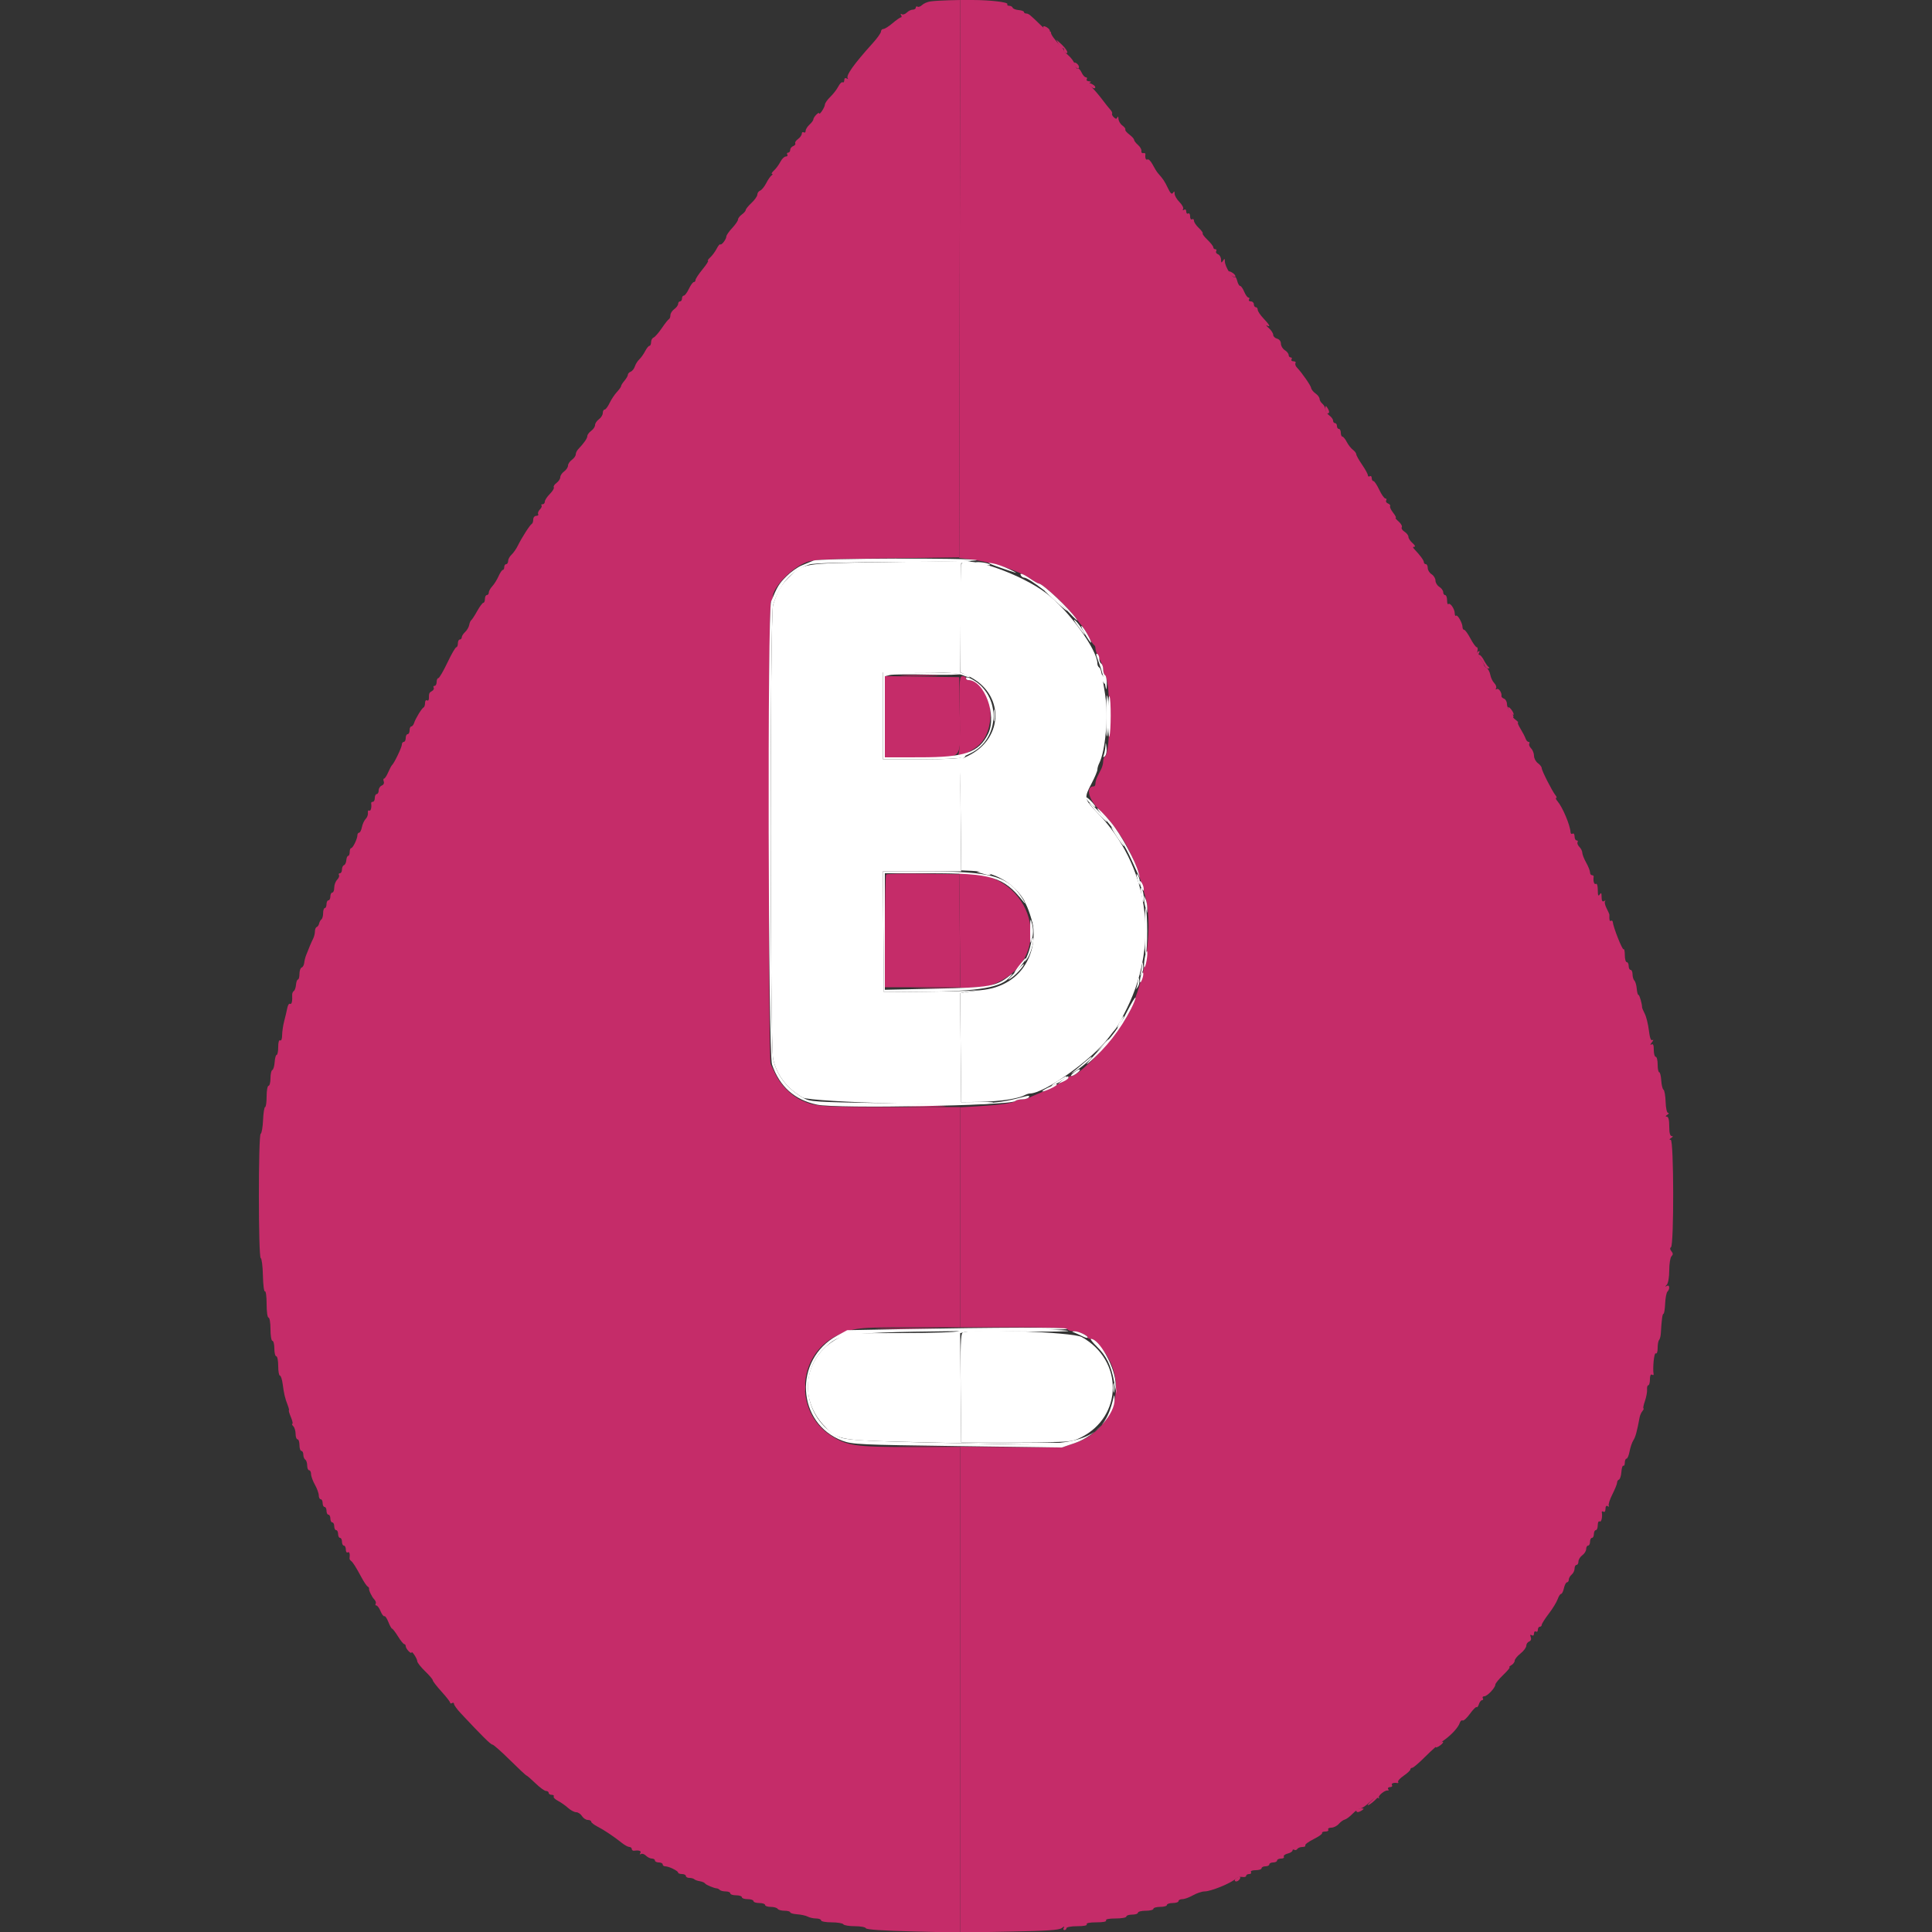 <svg id="svg" version="1.1" xmlns="http://www.w3.org/2000/svg" xmlns:xlink="http://www.w3.org/1999/xlink" width="400" height="400" viewBox="0, 0, 400,400"><rect x="0" y="0" width="400" height="400" fill="#333333" stroke="none"/><g id="svgg"><path id="path0" d="M198.703 57.768 L 198.600 115.535 200.200 115.718 C 205.331 116.302,210.901 118.094,213.662 120.048 C 214.246 120.462,214.851 120.800,215.006 120.800 C 215.823 120.800,220.914 125.532,222.753 128.000 C 223.326 128.770,223.900 129.490,224.028 129.600 C 224.155 129.710,224.696 130.610,225.230 131.600 C 225.763 132.590,226.335 133.460,226.500 133.533 C 226.665 133.607,226.800 133.924,226.800 134.239 C 226.800 134.553,227.008 135.213,227.262 135.705 C 228.249 137.614,228.400 138.013,228.400 138.715 C 228.400 139.114,228.563 139.611,228.761 139.820 C 230.009 141.133,229.998 155.860,228.748 156.632 C 228.557 156.750,228.400 157.199,228.400 157.629 C 228.400 158.059,228.220 158.768,228.000 159.205 C 227.780 159.642,227.420 160.358,227.200 160.795 C 226.980 161.232,226.800 161.862,226.800 162.195 C 226.800 162.528,226.664 162.800,226.498 162.800 C 224.819 162.800,225.241 165.259,227.274 167.327 C 229.767 169.862,230.233 170.421,231.847 172.809 C 234.125 176.181,235.502 179.556,237.165 185.846 C 238.928 192.516,236.885 204.604,232.896 211.108 C 229.923 215.954,223.373 222.800,221.708 222.800 C 221.429 222.800,221.200 222.937,221.200 223.104 C 221.200 223.393,216.929 225.659,214.800 226.499 C 214.250 226.716,213.487 227.052,213.105 227.247 C 212.723 227.441,211.994 227.600,211.485 227.600 C 210.976 227.600,210.389 227.763,210.180 227.961 C 209.718 228.401,206.968 228.782,202.300 229.053 L 198.800 229.257 198.800 252.028 L 198.800 274.800 209.776 274.800 C 216.663 274.800,220.845 274.949,221.000 275.200 C 221.136 275.420,221.651 275.600,222.144 275.600 C 223.179 275.600,225.192 276.457,225.197 276.900 C 225.199 277.065,225.435 277.200,225.722 277.200 C 226.008 277.200,226.797 277.785,227.473 278.500 C 233.870 285.261,231.338 295.749,222.584 298.747 L 219.819 299.695 198.810 299.517 C 187.254 299.419,182.525 299.401,188.300 299.476 L 198.800 299.613 198.800 349.861 L 198.800 400.109 208.981 399.920 C 216.937 399.771,219.313 399.607,219.857 399.165 C 220.306 398.801,220.447 398.778,220.253 399.100 C 220.088 399.375,220.143 399.600,220.376 399.600 C 220.609 399.600,220.800 399.420,220.800 399.200 C 220.800 398.980,221.801 398.800,223.024 398.800 C 224.404 398.800,225.153 398.648,225.000 398.400 C 224.846 398.151,225.604 398.000,227.000 398.000 C 228.396 398.000,229.154 397.849,229.000 397.600 C 228.847 397.352,229.596 397.200,230.976 397.200 C 232.199 397.200,233.200 397.020,233.200 396.800 C 233.200 396.580,233.740 396.400,234.400 396.400 C 235.060 396.400,235.600 396.220,235.600 396.000 C 235.600 395.780,236.320 395.600,237.200 395.600 C 238.080 395.600,238.800 395.420,238.800 395.200 C 238.800 394.980,239.430 394.800,240.200 394.800 C 240.970 394.800,241.600 394.620,241.600 394.400 C 241.600 394.180,242.140 394.000,242.800 394.000 C 243.460 394.000,244.000 393.820,244.000 393.600 C 244.000 393.380,244.355 393.200,244.788 393.200 C 245.221 393.200,246.217 392.840,247.000 392.400 C 247.783 391.960,248.847 391.600,249.363 391.600 C 250.713 391.600,254.871 389.899,255.905 388.924 C 256.182 388.662,256.767 388.517,257.205 388.601 C 257.642 388.685,258.000 388.584,258.000 388.377 C 258.000 388.170,258.281 388.000,258.624 388.000 C 258.967 388.000,259.136 387.820,259.000 387.600 C 258.856 387.367,259.263 387.200,259.976 387.200 C 260.649 387.200,261.200 387.020,261.200 386.800 C 261.200 386.580,261.560 386.400,262.000 386.400 C 262.440 386.400,262.800 386.220,262.800 386.000 C 262.800 385.780,263.160 385.600,263.600 385.600 C 264.040 385.600,264.400 385.420,264.400 385.200 C 264.400 384.980,264.771 384.800,265.224 384.800 C 265.677 384.800,265.939 384.625,265.807 384.412 C 265.675 384.198,266.025 383.909,266.584 383.768 C 267.143 383.628,267.600 383.342,267.600 383.133 C 267.600 382.924,267.768 382.856,267.972 382.983 C 268.177 383.109,268.458 383.030,268.596 382.807 C 268.734 382.583,269.207 382.400,269.647 382.400 C 270.087 382.400,270.355 382.251,270.243 382.069 C 270.130 381.887,270.913 381.302,271.981 380.769 C 273.050 380.237,273.840 379.665,273.738 379.500 C 273.636 379.335,273.934 379.200,274.400 379.200 C 274.866 379.200,275.136 379.020,275.000 378.800 C 274.864 378.580,275.147 378.400,275.629 378.400 C 276.112 378.400,276.809 378.051,277.178 377.625 C 277.548 377.199,278.108 376.794,278.422 376.725 C 278.735 376.656,279.471 376.105,280.057 375.500 C 280.642 374.895,281.375 374.400,281.685 374.400 C 281.995 374.400,282.816 373.845,283.509 373.167 C 284.287 372.407,284.967 372.048,285.285 372.231 C 285.568 372.395,285.666 372.381,285.503 372.200 C 285.181 371.845,286.787 370.537,287.330 370.713 C 287.511 370.772,287.545 370.635,287.406 370.410 C 287.267 370.184,287.444 370.000,287.800 370.000 C 288.156 370.000,288.336 369.820,288.200 369.600 C 287.973 369.233,288.520 369.022,289.330 369.163 C 289.511 369.194,289.570 369.075,289.460 368.897 C 289.350 368.719,289.877 368.152,290.630 367.635 C 291.384 367.119,292.000 366.540,292.000 366.348 C 292.000 366.157,292.178 366.000,292.395 366.000 C 292.613 366.000,293.828 364.960,295.095 363.688 C 296.363 362.416,298.030 360.940,298.800 360.407 C 300.453 359.263,301.915 357.681,302.231 356.694 C 302.356 356.306,302.619 356.088,302.815 356.209 C 303.012 356.331,303.695 355.710,304.333 354.829 C 304.971 353.948,305.591 353.324,305.710 353.444 C 305.829 353.563,306.046 353.287,306.190 352.830 C 306.335 352.374,306.632 352.000,306.851 352.000 C 307.069 352.000,307.136 351.820,307.000 351.600 C 306.864 351.380,307.001 351.200,307.304 351.200 C 307.925 351.200,309.600 349.424,309.600 348.766 C 309.600 348.530,310.335 347.631,311.233 346.769 C 312.131 345.906,312.716 345.195,312.533 345.188 C 312.350 345.181,312.515 344.992,312.900 344.768 C 313.285 344.544,313.600 344.119,313.600 343.825 C 313.600 343.531,314.138 342.865,314.796 342.345 C 315.454 341.825,315.994 341.104,315.996 340.743 C 315.998 340.381,316.267 339.983,316.593 339.858 C 316.961 339.717,317.087 339.371,316.925 338.950 C 316.748 338.489,316.815 338.362,317.132 338.558 C 317.416 338.733,317.600 338.592,317.600 338.200 C 317.600 337.844,317.780 337.664,318.000 337.800 C 318.220 337.936,318.400 337.767,318.400 337.424 C 318.400 337.081,318.580 336.800,318.800 336.800 C 319.020 336.800,319.200 336.622,319.200 336.403 C 319.200 336.185,319.855 335.150,320.655 334.103 C 321.455 333.057,322.282 331.705,322.494 331.100 C 322.705 330.495,323.026 330.000,323.207 330.000 C 323.388 330.000,323.655 329.460,323.800 328.800 C 323.945 328.140,324.229 327.600,324.432 327.600 C 324.634 327.600,324.800 327.352,324.800 327.049 C 324.800 326.746,325.070 326.274,325.400 326.000 C 325.730 325.726,326.000 325.164,326.000 324.751 C 326.000 324.338,326.180 324.000,326.400 324.000 C 326.620 324.000,326.800 323.680,326.800 323.288 C 326.800 322.897,327.160 322.317,327.600 322.000 C 328.040 321.683,328.400 321.103,328.400 320.712 C 328.400 320.320,328.580 320.000,328.800 320.000 C 329.020 320.000,329.200 319.640,329.200 319.200 C 329.200 318.760,329.380 318.400,329.600 318.400 C 329.820 318.400,330.000 318.040,330.000 317.600 C 330.000 317.160,330.180 316.800,330.400 316.800 C 330.620 316.800,330.800 316.339,330.800 315.776 C 330.800 315.196,330.973 314.860,331.200 315.000 C 331.547 315.214,331.809 314.057,331.637 313.070 C 331.606 312.889,331.765 312.855,331.990 312.994 C 332.221 313.136,332.400 312.877,332.400 312.400 C 332.400 311.861,332.568 311.657,332.862 311.838 C 333.119 311.997,333.216 311.950,333.081 311.731 C 332.948 311.515,333.280 310.467,333.819 309.402 C 334.359 308.336,334.800 307.240,334.800 306.966 C 334.800 306.691,334.977 306.407,335.193 306.333 C 335.409 306.260,335.634 305.543,335.693 304.739 C 335.752 303.935,335.935 303.361,336.100 303.463 C 336.265 303.564,336.400 303.277,336.400 302.824 C 336.400 302.371,336.560 302.000,336.755 302.000 C 336.951 302.000,337.234 301.325,337.385 300.500 C 337.536 299.675,337.889 298.640,338.169 298.200 C 338.616 297.499,338.914 296.410,339.472 293.431 C 339.551 293.009,339.814 292.424,340.057 292.131 C 340.299 291.839,340.394 291.600,340.267 291.600 C 340.140 291.600,340.270 290.925,340.557 290.100 C 340.844 289.275,341.047 288.195,341.007 287.700 C 340.966 287.205,341.084 286.800,341.267 286.800 C 341.450 286.800,341.600 286.249,341.600 285.576 C 341.600 284.843,341.764 284.454,342.010 284.606 C 342.235 284.745,342.394 284.711,342.363 284.530 C 342.138 283.236,342.465 279.993,342.800 280.200 C 343.037 280.346,343.200 279.893,343.200 279.090 C 343.200 278.344,343.333 277.600,343.496 277.438 C 343.658 277.275,343.820 276.660,343.855 276.071 C 344.031 273.133,344.186 272.000,344.410 272.000 C 344.546 272.000,344.699 271.055,344.751 269.900 C 344.803 268.745,345.015 267.629,345.223 267.420 C 345.786 266.853,345.687 265.903,345.100 266.235 C 344.700 266.461,344.700 266.410,345.100 265.979 C 345.386 265.670,345.600 264.398,345.600 263.000 C 345.600 261.658,345.808 260.352,346.063 260.097 C 346.414 259.746,346.409 259.493,346.044 259.053 C 345.738 258.684,345.706 258.382,345.957 258.227 C 346.599 257.830,346.554 236.002,345.911 235.994 C 345.556 235.990,345.583 235.870,346.000 235.600 C 346.400 235.342,346.433 235.210,346.100 235.206 C 345.767 235.202,345.600 234.530,345.600 233.200 C 345.600 231.870,345.433 231.198,345.100 231.194 C 344.767 231.190,344.800 231.058,345.200 230.800 C 345.530 230.587,345.603 230.409,345.362 230.406 C 345.105 230.403,344.893 229.455,344.849 228.116 C 344.808 226.859,344.610 225.730,344.409 225.605 C 344.207 225.481,343.998 224.619,343.943 223.690 C 343.888 222.760,343.699 222.000,343.522 222.000 C 343.345 222.000,343.200 221.280,343.200 220.400 C 343.200 219.520,343.020 218.800,342.800 218.800 C 342.580 218.800,342.400 218.159,342.400 217.376 C 342.400 216.344,342.263 216.035,341.900 216.253 C 341.609 216.428,341.650 216.239,342.000 215.800 C 342.330 215.386,342.388 215.173,342.129 215.329 C 341.801 215.526,341.574 214.914,341.379 213.305 C 341.224 212.037,340.847 210.507,340.541 209.904 C 340.235 209.301,339.983 208.717,339.982 208.606 C 339.976 207.831,339.452 206.000,339.235 206.000 C 339.089 206.000,338.926 205.418,338.872 204.707 C 338.817 203.995,338.599 203.239,338.387 203.027 C 338.174 202.814,338.000 202.226,338.000 201.720 C 338.000 201.214,337.820 200.800,337.600 200.800 C 337.380 200.800,337.200 200.440,337.200 200.000 C 337.200 199.560,337.020 199.200,336.800 199.200 C 336.580 199.200,336.400 198.540,336.400 197.733 C 336.400 196.927,336.284 196.383,336.142 196.525 C 335.905 196.762,334.027 192.033,333.915 190.918 C 333.889 190.652,333.717 190.528,333.533 190.641 C 333.251 190.816,333.165 190.488,333.208 189.396 C 333.213 189.284,332.950 188.676,332.624 188.047 C 332.298 187.417,332.160 186.760,332.316 186.587 C 332.472 186.413,332.375 186.401,332.100 186.559 C 331.751 186.760,331.598 186.508,331.594 185.724 C 331.589 184.851,331.501 184.734,331.200 185.200 C 330.912 185.645,330.811 185.407,330.806 184.276 C 330.802 183.364,330.640 182.852,330.400 183.000 C 330.052 183.215,329.810 182.404,329.953 181.500 C 329.979 181.335,329.820 181.200,329.600 181.200 C 329.380 181.200,329.200 180.935,329.200 180.612 C 329.200 180.289,328.840 179.383,328.400 178.600 C 327.960 177.817,327.600 176.898,327.600 176.559 C 327.600 176.220,327.328 175.671,326.996 175.339 C 326.664 175.007,326.495 174.570,326.620 174.368 C 326.745 174.165,326.657 174.000,326.424 174.000 C 326.191 174.000,326.000 173.629,326.000 173.176 C 326.000 172.723,325.820 172.464,325.600 172.600 C 325.380 172.736,325.186 172.612,325.169 172.324 C 325.082 170.831,323.536 167.150,322.472 165.900 C 322.144 165.515,322.016 165.200,322.187 165.200 C 322.358 165.200,322.308 164.971,322.075 164.691 C 321.396 163.872,319.200 159.563,319.200 159.048 C 319.200 158.789,318.840 158.317,318.400 158.000 C 317.960 157.683,317.600 157.000,317.600 156.483 C 317.600 155.966,317.328 155.271,316.996 154.939 C 316.664 154.607,316.495 154.170,316.620 153.968 C 316.745 153.765,316.678 153.600,316.470 153.600 C 316.263 153.600,315.985 153.285,315.852 152.900 C 315.720 152.515,315.252 151.615,314.814 150.900 C 314.375 150.185,314.137 149.600,314.285 149.600 C 314.432 149.600,314.204 149.336,313.776 149.013 C 313.349 148.690,313.142 148.420,313.316 148.413 C 313.489 148.406,313.264 148.006,312.816 147.525 C 312.367 147.043,312.000 146.252,312.000 145.767 C 312.000 145.282,311.728 144.781,311.396 144.654 C 311.064 144.527,310.823 144.282,310.860 144.111 C 310.999 143.466,310.299 142.415,309.896 142.664 C 309.662 142.809,309.594 142.733,309.742 142.494 C 309.888 142.258,309.724 141.781,309.378 141.435 C 309.031 141.088,308.658 140.310,308.548 139.704 C 308.438 139.099,308.090 138.458,307.774 138.282 C 307.458 138.105,307.200 137.782,307.200 137.563 C 307.200 137.345,306.860 136.802,306.445 136.356 C 306.013 135.893,305.776 135.214,305.891 134.772 C 306.002 134.348,305.937 134.000,305.746 134.000 C 305.555 134.000,304.969 133.190,304.444 132.200 C 303.919 131.210,303.334 130.400,303.144 130.400 C 302.955 130.400,302.800 130.151,302.800 129.846 C 302.800 129.016,301.760 127.173,301.461 127.473 C 301.317 127.616,301.194 127.388,301.187 126.967 C 301.172 126.050,300.229 124.704,299.860 125.073 C 299.717 125.216,299.600 124.853,299.600 124.267 C 299.600 123.680,299.420 123.200,299.200 123.200 C 298.980 123.200,298.800 122.932,298.800 122.603 C 298.800 122.275,298.440 121.782,298.000 121.507 C 297.560 121.232,297.200 120.644,297.200 120.200 C 297.200 119.756,296.840 119.168,296.400 118.893 C 295.960 118.618,295.600 118.035,295.600 117.597 C 295.600 117.158,295.420 116.800,295.200 116.800 C 294.980 116.800,294.800 116.622,294.800 116.405 C 294.800 116.029,294.033 114.976,292.871 113.755 C 292.475 113.338,292.465 113.200,292.833 113.200 C 293.102 113.200,292.935 112.864,292.461 112.453 C 291.988 112.042,291.600 111.456,291.600 111.149 C 291.600 110.843,291.233 110.363,290.784 110.083 C 290.336 109.803,290.082 109.390,290.221 109.166 C 290.360 108.941,290.069 108.407,289.576 107.979 C 289.082 107.550,288.808 107.200,288.968 107.200 C 289.127 107.200,288.887 106.729,288.434 106.153 C 287.982 105.577,287.697 104.966,287.803 104.795 C 287.909 104.624,287.715 104.376,287.372 104.245 C 287.030 104.113,286.861 103.824,286.998 103.603 C 287.135 103.381,287.058 103.200,286.826 103.200 C 286.594 103.200,286.023 102.390,285.558 101.400 C 285.093 100.410,284.552 99.600,284.356 99.600 C 284.160 99.600,284.000 99.319,284.000 98.976 C 284.000 98.633,283.820 98.464,283.600 98.600 C 283.380 98.736,283.200 98.644,283.200 98.396 C 283.200 98.147,282.660 97.159,282.000 96.200 C 281.340 95.241,280.800 94.273,280.800 94.051 C 280.800 93.828,280.485 93.410,280.100 93.123 C 279.715 92.835,279.145 92.105,278.832 91.500 C 278.520 90.895,278.115 90.400,277.932 90.400 C 277.750 90.400,277.600 90.040,277.600 89.600 C 277.600 89.160,277.420 88.800,277.200 88.800 C 276.980 88.800,276.800 88.530,276.800 88.200 C 276.800 87.870,276.620 87.600,276.400 87.600 C 276.180 87.600,276.000 87.370,276.000 87.088 C 276.000 86.807,275.640 86.317,275.200 86.000 C 274.760 85.683,274.400 85.125,274.400 84.761 C 274.400 84.396,274.130 83.874,273.800 83.600 C 273.470 83.326,273.200 82.864,273.200 82.574 C 273.200 82.283,272.827 81.784,272.371 81.465 C 271.915 81.145,271.505 80.636,271.461 80.333 C 271.384 79.810,269.576 77.209,268.496 76.068 C 268.219 75.775,268.095 75.370,268.220 75.168 C 268.345 74.965,268.156 74.800,267.800 74.800 C 267.444 74.800,267.264 74.620,267.400 74.400 C 267.536 74.180,267.457 74.000,267.224 74.000 C 266.991 74.000,266.800 73.773,266.800 73.496 C 266.800 73.219,266.440 72.768,266.000 72.493 C 265.560 72.218,265.200 71.618,265.200 71.159 C 265.200 70.662,264.877 70.241,264.400 70.116 C 263.960 70.001,263.600 69.642,263.600 69.317 C 263.600 68.993,263.195 68.371,262.700 67.934 C 262.205 67.497,262.025 67.253,262.300 67.393 C 263.133 67.816,262.866 67.262,261.600 65.937 C 260.940 65.246,260.400 64.438,260.400 64.141 C 260.400 63.843,260.220 63.600,260.000 63.600 C 259.780 63.600,259.600 63.330,259.600 63.000 C 259.600 62.670,259.319 62.400,258.976 62.400 C 258.633 62.400,258.464 62.220,258.600 62.000 C 258.736 61.780,258.678 61.600,258.472 61.600 C 258.266 61.600,257.873 61.060,257.600 60.400 C 257.327 59.740,256.948 59.200,256.759 59.200 C 256.570 59.200,256.300 58.742,256.160 58.181 C 256.019 57.621,255.814 57.253,255.704 57.362 C 255.261 57.805,253.604 55.247,253.594 54.105 C 253.589 53.504,253.531 53.488,253.200 54.000 C 252.883 54.490,252.811 54.443,252.806 53.743 C 252.803 53.271,252.519 52.778,252.175 52.646 C 251.831 52.514,251.661 52.224,251.798 52.003 C 251.935 51.781,251.857 51.600,251.624 51.600 C 251.391 51.600,251.200 51.422,251.200 51.203 C 251.200 50.985,250.662 50.293,250.005 49.665 C 249.348 49.037,248.897 48.436,249.004 48.330 C 249.110 48.223,248.748 47.714,248.198 47.199 C 247.649 46.683,247.200 46.011,247.200 45.707 C 247.200 45.402,247.020 45.264,246.800 45.400 C 246.580 45.536,246.400 45.266,246.400 44.800 C 246.400 44.334,246.220 44.064,246.000 44.200 C 245.780 44.336,245.600 44.156,245.600 43.800 C 245.600 43.413,245.415 43.267,245.138 43.438 C 244.862 43.609,244.785 43.549,244.946 43.288 C 245.094 43.048,244.762 42.398,244.208 41.844 C 243.653 41.290,243.197 40.513,243.194 40.118 C 243.189 39.578,243.105 39.531,242.853 39.928 C 242.612 40.309,242.318 40.036,241.805 38.953 C 241.132 37.536,240.834 37.087,239.752 35.867 C 239.505 35.588,239.003 34.779,238.635 34.067 C 238.267 33.356,237.794 32.880,237.583 33.011 C 237.238 33.224,237.029 32.685,237.153 31.900 C 237.179 31.735,236.975 31.645,236.700 31.700 C 236.425 31.755,236.251 31.556,236.314 31.259 C 236.376 30.961,236.061 30.400,235.614 30.012 C 235.166 29.624,234.800 29.145,234.800 28.948 C 234.800 28.751,234.353 28.254,233.808 27.845 C 233.262 27.435,232.892 26.975,232.986 26.822 C 233.080 26.670,232.807 26.293,232.379 25.985 C 231.950 25.676,231.586 25.058,231.568 24.612 C 231.551 24.165,231.448 24.020,231.339 24.288 C 231.183 24.673,231.029 24.673,230.613 24.288 C 230.322 24.020,230.157 23.680,230.246 23.532 C 230.335 23.385,230.181 23.025,229.904 22.732 C 229.627 22.440,228.893 21.521,228.273 20.691 C 227.653 19.861,226.713 18.749,226.184 18.220 C 225.536 17.572,225.382 17.195,225.711 17.061 C 225.981 16.952,225.876 16.849,225.476 16.832 C 225.078 16.814,224.864 16.620,225.000 16.400 C 225.136 16.180,225.053 16.000,224.815 16.000 C 224.577 16.000,224.180 15.556,223.933 15.013 C 223.685 14.469,223.335 14.117,223.153 14.229 C 222.972 14.341,222.709 13.975,222.568 13.415 C 222.428 12.856,221.779 11.948,221.126 11.399 C 220.473 10.849,220.042 10.400,220.169 10.400 C 220.296 10.400,220.085 10.067,219.700 9.660 C 218.404 8.291,217.600 7.193,217.600 6.795 C 217.600 6.578,217.442 6.445,217.249 6.500 C 217.055 6.555,216.290 6.007,215.549 5.283 C 213.275 3.062,212.949 2.800,212.466 2.800 C 212.210 2.800,212.000 2.659,212.000 2.487 C 212.000 2.315,211.505 2.134,210.900 2.084 C 210.295 2.034,209.740 1.815,209.667 1.597 C 209.593 1.378,209.268 1.200,208.943 1.200 C 208.618 1.200,208.449 1.045,208.565 0.856 C 208.814 0.454,204.985 -0.000,201.344 0.000 L 198.805 0.000 198.703 57.768 M187.100 139.898 C 188.915 139.972,191.885 139.972,193.700 139.898 C 195.515 139.823,194.030 139.763,190.400 139.763 C 186.770 139.763,185.285 139.823,187.100 139.898 M198.717 147.839 C 198.794 153.013,198.687 155.854,198.403 156.197 C 197.581 157.187,200.909 155.750,202.468 154.441 C 206.845 150.766,205.362 140.800,200.438 140.800 C 200.197 140.800,200.000 140.620,200.000 140.400 C 200.000 140.180,199.685 140.000,199.300 140.000 C 198.653 139.999,198.609 140.595,198.717 147.839 M198.712 192.591 L 198.823 204.383 191.112 204.530 C 186.870 204.611,188.087 204.629,193.817 204.571 C 204.013 204.468,204.280 204.444,206.455 203.449 C 218.604 197.892,213.826 180.802,200.123 180.800 L 198.600 180.800 198.712 192.591 M188.719 229.098 C 190.544 229.172,193.424 229.172,195.119 229.097 C 196.814 229.022,195.320 228.961,191.800 228.962 C 188.280 228.962,186.894 229.024,188.719 229.098 M182.524 275.099 C 185.562 275.167,190.422 275.167,193.324 275.099 C 196.226 275.031,193.740 274.975,187.800 274.975 C 181.860 274.975,179.486 275.031,182.524 275.099 M166.493 287.200 C 166.493 287.970,166.575 288.285,166.676 287.900 C 166.776 287.515,166.776 286.885,166.676 286.500 C 166.575 286.115,166.493 286.430,166.493 287.200 " stroke="none" fill="#c52c69" fill-rule="evenodd"></path><path id="path1" d="M183.200 116.389 C 165.899 116.626,166.178 116.580,163.109 119.741 C 161.600 121.296,160.959 122.452,160.061 125.228 C 159.393 127.298,159.405 216.262,160.074 219.269 C 160.818 222.610,162.937 225.367,166.200 227.241 C 167.850 228.188,201.952 229.179,205.395 228.380 C 206.097 228.218,205.013 228.121,202.800 228.150 L 199.000 228.200 198.894 216.909 L 198.788 205.618 199.694 205.416 C 200.192 205.304,201.320 205.141,202.200 205.054 C 203.080 204.966,202.630 204.978,201.200 205.079 C 199.770 205.181,195.090 205.295,190.800 205.332 L 183.000 205.400 182.894 192.900 L 182.789 180.400 190.894 180.400 L 199.000 180.400 198.888 168.953 C 198.784 158.369,198.829 157.465,199.488 156.966 C 199.880 156.669,199.986 156.420,199.724 156.413 C 199.462 156.406,199.136 156.580,199.000 156.800 C 198.849 157.045,195.663 157.200,190.776 157.200 L 182.800 157.200 182.800 148.200 L 182.800 139.200 190.351 139.200 C 196.188 139.200,198.231 139.337,199.351 139.805 C 200.148 140.138,200.800 140.314,200.800 140.195 C 200.800 140.077,200.347 139.808,199.794 139.598 L 198.788 139.215 198.894 127.911 L 199.000 116.608 200.200 116.351 C 201.371 116.101,201.366 116.096,200.000 116.136 C 199.230 116.159,191.670 116.272,183.200 116.389 M202.033 116.543 C 202.125 116.622,202.920 116.797,203.800 116.932 C 204.890 117.099,205.209 117.055,204.800 116.795 C 204.253 116.446,201.645 116.209,202.033 116.543 M216.400 122.461 C 218.612 124.667,222.010 127.576,220.600 126.056 C 219.720 125.108,218.280 123.777,217.400 123.097 C 216.520 122.418,216.070 122.132,216.400 122.461 M223.004 129.400 C 224.607 131.626,225.050 132.039,224.157 130.473 C 223.741 129.743,223.052 128.843,222.626 128.473 C 222.176 128.082,222.334 128.469,223.004 129.400 M228.012 140.000 C 228.012 140.330,228.187 140.870,228.400 141.200 C 228.745 141.733,228.788 141.733,228.788 141.200 C 228.788 140.870,228.613 140.330,228.400 140.000 C 228.055 139.467,228.012 139.467,228.012 140.000 M228.999 148.443 C 228.998 151.652,229.107 153.115,229.276 152.165 C 229.620 150.227,229.611 145.320,229.260 144.078 C 229.117 143.571,229.000 145.535,228.999 148.443 M205.714 148.200 C 205.717 149.300,205.795 149.703,205.887 149.095 C 205.979 148.486,205.977 147.586,205.882 147.095 C 205.787 146.603,205.711 147.100,205.714 148.200 M226.800 167.835 C 228.010 169.152,229.068 170.184,229.152 170.129 C 229.385 169.976,227.150 167.495,225.800 166.407 C 225.140 165.876,225.590 166.518,226.800 167.835 M231.011 172.900 C 231.837 174.165,232.592 175.200,232.689 175.200 C 232.987 175.200,231.126 172.248,230.294 171.400 C 229.862 170.960,230.185 171.635,231.011 172.900 M203.200 180.800 C 204.742 181.294,205.564 181.294,204.800 180.800 C 204.470 180.587,203.750 180.427,203.200 180.446 L 202.200 180.480 203.200 180.800 M235.444 181.800 C 235.773 183.271,236.002 183.590,235.994 182.567 C 235.991 182.145,235.805 181.530,235.582 181.200 C 235.285 180.762,235.248 180.924,235.444 181.800 M236.268 185.000 C 236.571 186.977,236.802 187.314,236.794 185.767 C 236.791 185.125,236.616 184.330,236.405 184.000 C 236.145 183.591,236.101 183.910,236.268 185.000 M212.452 187.298 C 212.717 187.791,213.171 189.006,213.462 189.998 L 213.991 191.800 213.761 190.214 C 213.539 188.679,212.591 186.400,212.176 186.400 C 212.064 186.400,212.188 186.804,212.452 187.298 M237.000 192.800 C 237.000 195.906,237.117 198.032,237.260 197.524 C 237.403 197.016,237.520 194.890,237.520 192.800 C 237.520 190.710,237.403 188.584,237.260 188.076 C 237.117 187.568,237.000 189.694,237.000 192.800 M213.431 195.386 C 213.266 196.259,212.868 197.519,212.546 198.186 C 212.009 199.300,212.013 199.335,212.589 198.612 C 213.305 197.713,214.125 194.973,213.888 194.270 C 213.801 194.012,213.595 194.514,213.431 195.386 M236.454 199.867 C 236.425 200.344,236.296 201.064,236.170 201.467 C 235.952 202.161,235.964 202.162,236.396 201.488 C 236.647 201.097,236.775 200.377,236.681 199.888 C 236.509 199.001,236.509 199.001,236.454 199.867 M210.000 201.467 C 208.525 202.992,208.436 203.158,209.506 202.384 C 210.574 201.613,212.320 199.592,211.909 199.603 C 211.849 199.605,210.990 200.444,210.000 201.467 M235.646 202.867 C 235.621 203.234,235.496 203.864,235.370 204.267 C 235.152 204.962,235.163 204.963,235.597 204.287 C 235.848 203.896,235.973 203.266,235.873 202.887 C 235.711 202.268,235.688 202.266,235.646 202.867 M231.800 211.600 C 231.459 212.260,231.269 212.800,231.379 212.800 C 231.489 212.800,231.859 212.260,232.200 211.600 C 232.541 210.940,232.731 210.400,232.621 210.400 C 232.511 210.400,232.141 210.940,231.800 211.600 M228.175 216.500 L 227.000 217.800 228.300 216.625 C 229.015 215.979,229.600 215.394,229.600 215.325 C 229.600 215.016,229.270 215.288,228.175 216.500 M224.572 219.912 C 223.896 220.510,222.816 221.413,222.172 221.918 C 221.527 222.422,221.810 222.308,222.800 221.664 C 224.360 220.649,226.435 218.777,225.962 218.812 C 225.873 218.818,225.247 219.313,224.572 219.912 M219.000 223.810 C 218.120 224.352,217.559 224.797,217.753 224.798 C 218.163 224.800,220.800 223.216,220.800 222.967 C 220.800 222.713,220.721 222.751,219.000 223.810 M198.400 275.600 C 198.050 275.826,193.202 275.990,186.775 275.994 C 176.404 276.000,175.645 276.050,173.975 276.842 C 166.756 280.265,165.026 289.024,170.400 294.941 C 173.271 298.102,173.551 298.163,186.800 298.505 C 209.838 299.100,219.875 299.221,220.710 298.912 C 221.176 298.741,216.482 298.600,210.278 298.600 L 199.000 298.600 198.894 287.309 L 198.788 276.018 199.759 275.774 C 200.294 275.640,205.529 275.591,211.394 275.665 C 217.258 275.739,221.639 275.683,221.128 275.540 C 219.613 275.115,199.066 275.170,198.400 275.600 M230.501 287.400 C 230.505 288.280,230.587 288.593,230.683 288.095 C 230.779 287.598,230.775 286.878,230.675 286.495 C 230.575 286.113,230.496 286.520,230.501 287.400 " stroke="none" fill="#ffffff" fill-rule="evenodd"></path><path id="path2" d="M192.639 0.292 C 192.000 0.387,191.221 0.722,190.907 1.036 C 190.593 1.350,190.170 1.505,189.968 1.380 C 189.765 1.255,189.600 1.343,189.600 1.576 C 189.600 1.809,189.317 2.000,188.971 2.000 C 188.626 2.000,188.071 2.272,187.739 2.604 C 187.407 2.936,186.942 3.088,186.706 2.942 C 186.451 2.785,186.393 2.864,186.562 3.138 C 186.719 3.392,186.702 3.600,186.524 3.601 C 186.346 3.601,185.570 4.141,184.800 4.800 C 184.030 5.459,183.175 5.999,182.900 5.999 C 182.625 6.000,182.400 6.235,182.400 6.523 C 182.400 6.810,181.635 7.891,180.700 8.926 C 176.764 13.280,175.052 15.696,175.529 16.226 C 175.678 16.392,175.575 16.399,175.300 16.241 C 174.987 16.061,174.800 16.195,174.800 16.600 C 174.800 16.956,174.647 17.153,174.460 17.037 C 174.273 16.922,173.868 17.316,173.560 17.914 C 173.252 18.511,172.505 19.477,171.900 20.060 C 171.295 20.644,170.794 21.364,170.787 21.660 C 170.774 22.220,169.600 23.988,169.600 23.448 C 169.600 23.280,169.330 23.413,169.000 23.743 C 168.670 24.073,168.400 24.508,168.400 24.709 C 168.400 24.911,168.040 25.402,167.600 25.800 C 167.160 26.198,166.800 26.777,166.800 27.086 C 166.800 27.394,166.620 27.536,166.400 27.400 C 166.180 27.264,166.000 27.394,166.000 27.688 C 166.000 27.983,165.650 28.476,165.221 28.785 C 164.793 29.093,164.535 29.494,164.647 29.676 C 164.759 29.857,164.569 30.114,164.225 30.246 C 163.881 30.378,163.600 30.736,163.600 31.043 C 163.600 31.349,163.409 31.600,163.176 31.600 C 162.943 31.600,162.864 31.780,163.000 32.000 C 163.136 32.220,162.997 32.400,162.691 32.400 C 162.385 32.400,161.881 32.895,161.570 33.500 C 161.260 34.105,160.662 34.915,160.242 35.300 C 159.821 35.685,159.640 36.003,159.839 36.006 C 160.037 36.009,160.000 36.144,159.756 36.306 C 159.512 36.468,159.007 37.194,158.635 37.921 C 158.263 38.647,157.698 39.341,157.379 39.463 C 157.061 39.586,156.800 39.954,156.800 40.282 C 156.800 40.611,156.260 41.383,155.600 42.000 C 154.940 42.617,154.400 43.279,154.400 43.472 C 154.400 43.665,154.040 44.083,153.600 44.400 C 153.160 44.717,152.800 45.188,152.800 45.446 C 152.800 45.704,152.260 46.493,151.600 47.200 C 150.940 47.907,150.394 48.691,150.387 48.942 C 150.371 49.541,149.377 50.844,149.128 50.594 C 149.021 50.488,148.680 50.896,148.370 51.501 C 148.060 52.105,147.462 52.915,147.042 53.300 C 146.621 53.685,146.417 54.000,146.587 54.000 C 146.757 54.000,146.245 54.795,145.448 55.767 C 144.652 56.739,144.000 57.729,144.000 57.967 C 144.000 58.205,143.841 58.400,143.646 58.400 C 143.451 58.400,142.992 59.030,142.627 59.800 C 142.261 60.570,141.791 61.200,141.581 61.200 C 141.372 61.200,141.200 61.470,141.200 61.800 C 141.200 62.130,141.020 62.400,140.800 62.400 C 140.580 62.400,140.400 62.630,140.400 62.912 C 140.400 63.193,140.040 63.683,139.600 64.000 C 139.160 64.317,138.800 64.882,138.800 65.255 C 138.800 65.628,138.665 65.993,138.500 66.067 C 138.335 66.140,137.666 66.985,137.014 67.946 C 136.362 68.906,135.597 69.780,135.314 69.888 C 135.031 69.997,134.800 70.426,134.800 70.843 C 134.800 71.259,134.650 71.600,134.468 71.600 C 134.285 71.600,133.881 72.095,133.570 72.700 C 133.260 73.305,132.715 74.070,132.360 74.400 C 132.005 74.730,131.592 75.388,131.442 75.863 C 131.292 76.338,130.906 76.827,130.585 76.950 C 130.263 77.074,130.000 77.358,130.000 77.583 C 130.000 77.807,129.685 78.359,129.300 78.808 C 128.915 79.258,128.600 79.759,128.600 79.922 C 128.600 80.085,128.204 80.644,127.720 81.163 C 127.236 81.683,126.552 82.714,126.201 83.454 C 125.850 84.194,125.391 84.800,125.181 84.800 C 124.972 84.800,124.800 85.120,124.800 85.512 C 124.800 85.903,124.440 86.483,124.000 86.800 C 123.560 87.117,123.200 87.657,123.200 88.000 C 123.200 88.343,122.840 88.883,122.400 89.200 C 121.960 89.517,121.600 90.005,121.600 90.284 C 121.600 90.753,120.921 91.730,119.700 93.016 C 119.425 93.306,119.200 93.786,119.200 94.083 C 119.200 94.380,118.840 94.883,118.400 95.200 C 117.960 95.517,117.600 96.057,117.600 96.400 C 117.600 96.743,117.240 97.283,116.800 97.600 C 116.360 97.917,116.000 98.457,116.000 98.800 C 116.000 99.143,115.650 99.676,115.221 99.985 C 114.793 100.293,114.539 100.702,114.657 100.892 C 114.775 101.082,114.405 101.704,113.835 102.274 C 113.266 102.843,112.800 103.555,112.800 103.855 C 112.800 104.155,112.590 104.400,112.333 104.400 C 112.077 104.400,111.978 104.511,112.114 104.648 C 112.250 104.784,112.099 105.158,111.777 105.480 C 111.456 105.801,111.295 106.230,111.420 106.432 C 111.545 106.635,111.367 106.800,111.024 106.800 C 110.676 106.800,110.400 107.139,110.400 107.567 C 110.400 107.988,110.265 108.393,110.100 108.467 C 109.745 108.625,108.032 111.298,107.195 113.000 C 106.871 113.660,106.289 114.491,105.903 114.847 C 105.516 115.203,105.200 115.788,105.200 116.147 C 105.200 116.506,105.020 116.800,104.800 116.800 C 104.580 116.800,104.400 117.070,104.400 117.400 C 104.400 117.730,104.264 118.000,104.098 118.000 C 103.931 118.000,103.536 118.585,103.220 119.300 C 102.903 120.015,102.320 120.949,101.922 121.375 C 101.525 121.802,101.200 122.387,101.200 122.675 C 101.200 122.964,101.020 123.200,100.800 123.200 C 100.580 123.200,100.400 123.560,100.400 124.000 C 100.400 124.440,100.253 124.800,100.074 124.800 C 99.894 124.800,99.323 125.565,98.803 126.500 C 98.284 127.435,97.729 128.290,97.570 128.400 C 97.410 128.510,97.217 128.960,97.140 129.400 C 97.063 129.840,96.685 130.491,96.300 130.847 C 95.915 131.203,95.600 131.698,95.600 131.947 C 95.600 132.196,95.420 132.400,95.200 132.400 C 94.980 132.400,94.800 132.760,94.800 133.200 C 94.800 133.640,94.652 134.000,94.472 134.000 C 94.292 134.000,93.460 135.440,92.625 137.200 C 91.789 138.960,90.946 140.400,90.753 140.400 C 90.559 140.400,90.400 140.760,90.400 141.200 C 90.400 141.640,90.209 142.000,89.976 142.000 C 89.743 142.000,89.657 142.169,89.785 142.375 C 89.912 142.582,89.756 142.897,89.437 143.075 C 88.847 143.405,88.800 143.520,88.800 144.624 C 88.800 144.967,88.620 145.136,88.400 145.000 C 88.180 144.864,88.000 145.108,88.000 145.543 C 88.000 145.978,87.865 146.393,87.700 146.467 C 87.324 146.634,86.025 148.764,85.729 149.700 C 85.607 150.085,85.348 150.400,85.153 150.400 C 84.959 150.400,84.800 150.760,84.800 151.200 C 84.800 151.640,84.620 152.000,84.400 152.000 C 84.180 152.000,84.000 152.360,84.000 152.800 C 84.000 153.240,83.820 153.600,83.600 153.600 C 83.380 153.600,83.200 153.853,83.200 154.162 C 83.200 154.716,81.620 158.010,81.168 158.400 C 81.040 158.510,80.681 159.185,80.370 159.900 C 80.059 160.615,79.674 161.200,79.515 161.200 C 79.356 161.200,79.328 161.468,79.454 161.797 C 79.585 162.137,79.408 162.499,79.042 162.639 C 78.689 162.775,78.400 163.226,78.400 163.643 C 78.400 164.059,78.220 164.400,78.000 164.400 C 77.780 164.400,77.600 164.760,77.600 165.200 C 77.600 165.640,77.420 166.000,77.200 166.000 C 76.980 166.000,76.821 166.135,76.847 166.300 C 76.985 167.170,76.755 168.019,76.435 167.822 C 76.234 167.698,76.116 167.908,76.172 168.290 C 76.228 168.671,76.023 169.234,75.717 169.540 C 75.411 169.846,75.057 170.615,74.930 171.248 C 74.804 171.882,74.543 172.400,74.350 172.400 C 74.158 172.400,74.000 172.634,74.000 172.920 C 74.000 173.656,73.059 175.593,72.700 175.597 C 72.535 175.599,72.400 175.960,72.400 176.400 C 72.400 176.840,72.258 177.200,72.085 177.200 C 71.912 177.200,71.740 177.602,71.703 178.094 C 71.666 178.586,71.448 179.051,71.218 179.127 C 70.988 179.204,70.800 179.612,70.800 180.033 C 70.800 180.455,70.609 180.800,70.376 180.800 C 70.143 180.800,70.055 180.965,70.180 181.168 C 70.305 181.370,70.136 181.807,69.804 182.139 C 69.472 182.471,69.200 183.206,69.200 183.771 C 69.200 184.337,69.020 184.800,68.800 184.800 C 68.580 184.800,68.400 185.160,68.400 185.600 C 68.400 186.040,68.220 186.400,68.000 186.400 C 67.780 186.400,67.600 186.760,67.600 187.200 C 67.600 187.640,67.442 188.000,67.250 188.000 C 67.058 188.000,66.900 188.470,66.900 189.045 C 66.900 189.621,66.742 190.206,66.550 190.345 C 66.358 190.485,66.142 190.870,66.070 191.200 C 65.999 191.530,65.774 191.860,65.570 191.933 C 65.367 192.007,65.200 192.414,65.200 192.839 C 65.200 193.263,65.041 193.923,64.847 194.305 C 64.493 195.001,63.943 196.298,63.365 197.800 C 63.195 198.240,63.022 198.952,62.979 199.383 C 62.936 199.814,62.698 200.234,62.451 200.316 C 62.203 200.399,62.000 200.992,62.000 201.633 C 62.000 202.275,61.859 202.800,61.687 202.800 C 61.515 202.800,61.334 203.285,61.285 203.878 C 61.236 204.470,61.030 205.058,60.827 205.183 C 60.624 205.309,60.473 205.679,60.492 206.006 C 60.566 207.292,60.383 208.037,60.045 207.828 C 59.849 207.707,59.594 208.101,59.478 208.704 C 59.361 209.307,59.075 210.520,58.842 211.400 C 58.610 212.280,58.415 213.596,58.410 214.324 C 58.404 215.102,58.235 215.545,58.000 215.400 C 57.758 215.251,57.600 215.796,57.600 216.776 C 57.600 217.669,57.457 218.400,57.282 218.400 C 57.107 218.400,56.919 219.075,56.864 219.900 C 56.810 220.725,56.593 221.460,56.382 221.533 C 56.172 221.607,56.000 222.372,56.000 223.233 C 56.000 224.095,55.820 224.800,55.600 224.800 C 55.380 224.800,55.200 225.790,55.200 227.000 C 55.200 228.210,55.061 229.200,54.891 229.200 C 54.721 229.200,54.528 230.415,54.463 231.900 C 54.398 233.385,54.177 234.660,53.972 234.733 C 53.469 234.914,53.476 260.290,53.979 260.467 C 54.188 260.540,54.392 262.171,54.433 264.090 C 54.475 266.010,54.664 267.484,54.854 267.367 C 55.044 267.249,55.200 268.423,55.200 269.976 C 55.200 271.592,55.371 272.800,55.600 272.800 C 55.822 272.800,56.000 273.867,56.000 275.200 C 56.000 276.533,56.178 277.600,56.400 277.600 C 56.620 277.600,56.800 278.320,56.800 279.200 C 56.800 280.080,56.980 280.800,57.200 280.800 C 57.420 280.800,57.600 281.700,57.600 282.800 C 57.600 283.900,57.757 284.800,57.948 284.800 C 58.139 284.800,58.396 285.565,58.519 286.500 C 58.792 288.579,59.003 289.475,59.555 290.900 C 59.789 291.505,59.904 292.000,59.811 292.000 C 59.717 292.000,59.904 292.630,60.226 293.400 C 60.548 294.170,60.682 294.800,60.525 294.800 C 60.368 294.800,60.456 295.016,60.720 295.280 C 60.984 295.544,61.200 296.264,61.200 296.880 C 61.200 297.496,61.380 298.000,61.600 298.000 C 61.820 298.000,62.000 298.540,62.000 299.200 C 62.000 299.860,62.180 300.400,62.400 300.400 C 62.620 300.400,62.800 300.749,62.800 301.176 C 62.800 301.603,62.980 302.064,63.200 302.200 C 63.420 302.336,63.600 302.887,63.600 303.424 C 63.600 303.961,63.780 304.400,64.000 304.400 C 64.220 304.400,64.400 304.755,64.400 305.188 C 64.400 305.621,64.760 306.617,65.200 307.400 C 65.640 308.183,66.000 309.179,66.000 309.612 C 66.000 310.045,66.180 310.400,66.400 310.400 C 66.620 310.400,66.800 310.760,66.800 311.200 C 66.800 311.640,66.980 312.000,67.200 312.000 C 67.420 312.000,67.600 312.360,67.600 312.800 C 67.600 313.240,67.780 313.600,68.000 313.600 C 68.220 313.600,68.400 313.960,68.400 314.400 C 68.400 314.840,68.580 315.200,68.800 315.200 C 69.020 315.200,69.200 315.560,69.200 316.000 C 69.200 316.440,69.380 316.800,69.600 316.800 C 69.820 316.800,70.000 317.160,70.000 317.600 C 70.000 318.040,70.180 318.400,70.400 318.400 C 70.620 318.400,70.800 318.760,70.800 319.200 C 70.800 319.640,70.980 320.000,71.200 320.000 C 71.420 320.000,71.600 320.371,71.600 320.824 C 71.600 321.277,71.780 321.536,72.000 321.400 C 72.342 321.189,72.493 321.706,72.366 322.655 C 72.347 322.796,72.482 323.021,72.666 323.155 C 73.063 323.446,73.683 324.424,74.850 326.600 C 75.321 327.480,75.879 328.310,76.088 328.445 C 76.297 328.579,76.441 328.759,76.408 328.845 C 76.287 329.158,76.971 330.615,77.481 331.132 C 77.771 331.425,77.905 331.830,77.780 332.032 C 77.655 332.235,77.722 332.400,77.928 332.400 C 78.134 332.400,78.526 332.938,78.798 333.595 C 79.070 334.252,79.422 334.710,79.579 334.613 C 79.736 334.516,80.109 335.058,80.407 335.818 C 80.705 336.578,81.053 337.200,81.180 337.200 C 81.307 337.200,81.856 337.920,82.400 338.800 C 82.944 339.680,83.526 340.400,83.694 340.400 C 83.862 340.400,84.000 340.593,84.000 340.829 C 84.000 341.064,84.270 341.527,84.600 341.857 C 84.930 342.187,85.200 342.320,85.200 342.152 C 85.200 341.618,86.374 343.377,86.387 343.931 C 86.394 344.224,87.120 345.154,88.000 346.000 C 88.880 346.846,89.600 347.694,89.600 347.885 C 89.600 348.077,90.409 349.126,91.398 350.217 C 92.387 351.308,93.197 352.346,93.198 352.524 C 93.199 352.702,93.380 352.736,93.600 352.600 C 93.820 352.464,94.000 352.549,94.000 352.788 C 94.000 353.027,94.627 353.893,95.393 354.712 C 99.789 359.410,101.599 361.200,101.951 361.200 C 102.168 361.200,103.799 362.640,105.576 364.400 C 107.352 366.160,108.894 367.600,109.002 367.600 C 109.111 367.600,109.941 368.320,110.848 369.200 C 111.755 370.080,112.745 370.800,113.048 370.800 C 113.352 370.800,113.600 370.980,113.600 371.200 C 113.600 371.420,113.881 371.600,114.224 371.600 C 114.567 371.600,114.753 371.753,114.637 371.940 C 114.522 372.127,114.916 372.532,115.514 372.840 C 116.111 373.148,117.048 373.805,117.596 374.300 C 118.144 374.795,118.907 375.200,119.293 375.200 C 119.678 375.200,120.218 375.560,120.493 376.000 C 120.768 376.440,121.309 376.800,121.696 376.800 C 122.083 376.800,122.400 376.959,122.400 377.154 C 122.400 377.349,122.985 377.810,123.700 378.177 C 125.076 378.885,127.143 380.268,128.800 381.591 C 129.350 382.030,130.025 382.392,130.300 382.395 C 130.575 382.398,130.800 382.588,130.800 382.818 C 130.800 383.047,131.025 383.206,131.300 383.170 C 132.360 383.032,132.836 383.218,132.562 383.662 C 132.393 383.936,132.451 384.015,132.706 383.858 C 132.942 383.712,133.407 383.864,133.739 384.196 C 134.071 384.528,134.626 384.800,134.971 384.800 C 135.317 384.800,135.600 384.980,135.600 385.200 C 135.600 385.420,135.960 385.600,136.400 385.600 C 136.840 385.600,137.200 385.780,137.200 386.000 C 137.200 386.220,137.434 386.400,137.720 386.400 C 138.456 386.400,140.393 387.341,140.397 387.700 C 140.399 387.865,140.760 388.000,141.200 388.000 C 141.640 388.000,142.000 388.180,142.000 388.400 C 142.000 388.620,142.330 388.800,142.733 388.800 C 143.137 388.800,143.591 388.925,143.744 389.077 C 143.896 389.229,144.413 389.414,144.893 389.487 C 145.373 389.560,145.863 389.771,145.983 389.956 C 146.179 390.260,147.808 390.932,148.467 390.980 C 148.613 390.991,148.868 391.135,149.033 391.300 C 149.198 391.465,149.753 391.600,150.267 391.600 C 150.780 391.600,151.200 391.780,151.200 392.000 C 151.200 392.220,151.740 392.400,152.400 392.400 C 153.060 392.400,153.600 392.580,153.600 392.800 C 153.600 393.020,154.140 393.200,154.800 393.200 C 155.460 393.200,156.000 393.380,156.000 393.600 C 156.000 393.820,156.540 394.000,157.200 394.000 C 157.860 394.000,158.400 394.180,158.400 394.400 C 158.400 394.620,158.929 394.800,159.576 394.800 C 160.223 394.800,160.864 394.980,161.000 395.200 C 161.136 395.420,161.777 395.600,162.424 395.600 C 163.071 395.600,163.600 395.743,163.600 395.918 C 163.600 396.093,164.256 396.281,165.057 396.335 C 165.858 396.389,166.836 396.605,167.231 396.816 C 167.625 397.027,168.409 397.200,168.974 397.200 C 169.538 397.200,170.000 397.380,170.000 397.600 C 170.000 397.820,170.979 398.000,172.176 398.000 C 173.373 398.000,174.464 398.180,174.600 398.400 C 174.736 398.620,175.812 398.800,176.990 398.800 C 178.169 398.800,179.197 398.992,179.275 399.226 C 179.367 399.502,182.815 399.734,189.109 399.888 L 198.800 400.124 198.800 349.862 L 198.800 299.600 188.500 299.595 C 177.088 299.590,175.329 299.336,172.031 297.220 C 164.334 292.281,165.046 280.441,173.276 276.531 C 176.703 274.903,177.599 274.800,188.328 274.800 L 198.800 274.800 198.800 252.000 L 198.800 229.200 184.328 229.200 C 170.133 229.200,168.820 229.103,166.006 227.845 C 163.790 226.854,161.536 224.561,160.453 222.194 C 160.153 221.537,159.748 220.687,159.553 220.305 C 159.045 219.306,159.091 124.915,159.600 124.600 C 159.820 124.464,160.000 123.986,160.000 123.538 C 160.000 121.752,163.472 118.010,166.400 116.642 C 168.103 115.845,169.015 115.789,183.400 115.600 L 198.600 115.400 198.701 57.700 L 198.803 0.000 196.301 0.060 C 194.926 0.093,193.278 0.198,192.639 0.292 M216.000 5.548 C 216.000 6.097,217.103 6.881,217.339 6.499 C 217.454 6.313,217.200 5.943,216.774 5.677 C 216.348 5.411,216.000 5.353,216.000 5.548 M219.156 9.100 C 219.416 9.595,219.812 10.000,220.038 10.000 C 220.263 10.000,220.348 10.161,220.226 10.358 C 220.104 10.555,220.278 10.821,220.612 10.949 C 221.428 11.263,220.807 10.087,219.579 8.996 L 218.684 8.200 219.156 9.100 M222.406 13.051 C 222.418 13.739,223.098 14.489,223.346 14.088 C 223.481 13.869,223.323 13.468,222.996 13.196 C 222.668 12.924,222.403 12.859,222.406 13.051 M225.790 17.848 C 226.147 18.204,226.559 18.374,226.707 18.226 C 226.856 18.078,226.712 17.789,226.388 17.584 C 225.443 16.987,225.087 17.144,225.790 17.848 M254.400 56.225 C 254.400 56.691,255.555 57.597,255.749 57.283 C 255.858 57.105,255.600 56.743,255.174 56.477 C 254.748 56.211,254.400 56.098,254.400 56.225 M274.406 84.700 C 274.403 85.195,274.580 85.600,274.800 85.600 C 275.301 85.600,275.301 85.176,274.800 84.400 C 274.486 83.915,274.411 83.972,274.406 84.700 M305.837 135.139 C 305.722 135.326,305.946 135.821,306.334 136.239 C 306.723 136.658,307.161 137.315,307.308 137.700 C 307.455 138.085,307.806 138.397,308.087 138.394 C 308.403 138.390,308.446 138.275,308.199 138.094 C 307.979 137.932,307.544 137.305,307.232 136.700 C 306.920 136.095,306.505 135.600,306.309 135.600 C 306.113 135.600,306.064 135.420,306.200 135.200 C 306.336 134.980,306.357 134.800,306.247 134.800 C 306.137 134.800,305.953 134.953,305.837 135.139 M183.200 148.391 L 183.200 156.800 190.551 156.800 C 199.664 156.800,198.846 157.688,198.709 147.948 L 198.600 140.200 190.900 140.091 L 183.200 139.983 183.200 148.391 M312.493 147.200 C 312.768 147.640,313.131 148.000,313.300 148.000 C 313.469 148.000,313.382 147.640,313.107 147.200 C 312.832 146.760,312.469 146.400,312.300 146.400 C 312.131 146.400,312.218 146.760,312.493 147.200 M183.475 181.058 C 183.324 181.209,183.200 186.523,183.200 192.867 L 183.200 204.400 191.006 204.400 L 198.812 204.400 198.706 192.700 L 198.600 181.000 191.175 180.891 C 187.092 180.832,183.627 180.907,183.475 181.058 M297.829 361.029 C 297.405 361.338,297.136 361.669,297.230 361.763 C 297.324 361.857,297.748 361.681,298.171 361.371 C 298.595 361.062,298.864 360.731,298.770 360.637 C 298.676 360.543,298.252 360.719,297.829 361.029 M283.925 372.844 C 283.196 373.528,282.962 373.905,283.404 373.681 C 284.243 373.257,285.901 371.600,285.487 371.600 C 285.356 371.600,284.653 372.160,283.925 372.844 M280.800 374.800 C 280.800 375.301,281.224 375.301,282.000 374.800 C 282.485 374.486,282.428 374.411,281.700 374.406 C 281.205 374.403,280.800 374.580,280.800 374.800 M256.000 388.800 C 255.683 388.996,255.556 389.289,255.718 389.452 C 255.881 389.614,256.223 389.537,256.480 389.280 C 257.084 388.676,256.747 388.338,256.000 388.800 " stroke="none" fill="#c52c69" fill-rule="evenodd"></path><path id="path3" d="M199.100 116.629 C 198.935 116.796,198.800 121.939,198.800 128.057 L 198.800 139.180 200.500 139.984 C 207.949 143.509,207.945 152.806,200.494 156.458 L 198.788 157.294 198.894 168.747 L 199.000 180.200 201.200 180.298 C 217.018 181.003,218.773 203.476,203.129 205.000 C 201.738 205.136,200.192 205.330,199.694 205.433 L 198.788 205.618 198.894 216.909 L 199.000 228.200 203.000 228.122 C 206.940 228.045,210.734 227.479,212.095 226.765 C 212.477 226.564,212.967 226.400,213.185 226.400 C 216.227 226.400,226.141 219.375,229.555 214.800 C 230.130 214.030,230.804 213.183,231.053 212.918 C 231.302 212.653,232.329 210.763,233.335 208.718 C 240.131 194.904,237.715 179.117,227.136 168.200 C 224.440 165.419,224.405 165.232,226.000 162.200 C 226.660 160.945,227.200 159.665,227.200 159.354 C 227.200 159.043,227.358 158.477,227.551 158.095 C 228.882 155.460,229.512 148.288,228.807 143.800 C 228.049 138.975,227.921 138.398,227.556 138.173 C 227.360 138.052,227.200 137.691,227.200 137.372 C 227.200 134.538,221.314 126.428,216.667 122.859 C 211.557 118.934,200.642 115.063,199.100 116.629 M199.294 275.913 C 198.901 276.178,198.811 278.764,198.894 287.428 L 199.000 298.600 210.400 298.597 C 221.628 298.594,221.829 298.579,223.743 297.632 C 232.512 293.295,232.635 281.647,223.962 276.819 C 222.113 275.789,200.643 275.001,199.294 275.913 " stroke="none" fill="#ffffff" fill-rule="evenodd"></path><path id="path4" d="M168.400 116.072 C 167.850 116.302,166.740 116.761,165.932 117.091 C 165.125 117.422,163.721 118.429,162.812 119.329 C 161.280 120.846,160.898 121.474,159.656 124.519 C 158.860 126.471,159.033 218.085,159.837 220.400 C 161.434 224.998,164.501 227.721,169.200 228.713 C 173.267 229.571,209.180 228.912,210.180 227.961 C 210.389 227.763,211.053 227.600,211.656 227.600 C 212.259 227.600,212.876 227.401,213.026 227.157 C 213.212 226.857,212.993 226.797,212.350 226.971 C 206.218 228.629,204.457 228.725,185.600 228.436 C 167.998 228.166,167.782 228.152,166.200 227.242 C 162.934 225.364,160.817 222.609,160.074 219.269 C 159.405 216.262,159.393 127.298,160.061 125.228 C 161.516 120.726,163.959 118.017,167.600 116.870 C 168.512 116.582,174.924 116.402,185.998 116.354 C 195.347 116.313,202.637 116.139,202.198 115.968 C 200.956 115.483,169.578 115.580,168.400 116.072 M205.000 116.744 C 205.788 117.084,208.636 118.082,210.200 118.565 C 210.640 118.701,210.100 118.383,209.000 117.859 C 207.900 117.335,206.370 116.791,205.600 116.652 C 204.653 116.480,204.459 116.510,205.000 116.744 M211.400 119.200 C 211.536 119.420,211.832 119.600,212.058 119.600 C 213.015 119.600,218.673 123.966,221.096 126.575 C 222.540 128.129,223.349 128.860,222.894 128.200 C 221.358 125.972,215.857 120.800,215.023 120.800 C 214.877 120.800,214.095 120.350,213.286 119.800 C 211.756 118.760,210.975 118.512,211.400 119.200 M224.695 131.381 C 225.287 132.361,225.824 133.110,225.888 133.046 C 226.083 132.850,224.220 129.607,223.910 129.603 C 223.750 129.601,224.104 130.401,224.695 131.381 M227.041 135.879 C 227.168 136.276,227.416 136.960,227.591 137.400 C 228.031 138.506,228.756 141.196,228.939 142.400 C 229.026 142.972,229.114 142.683,229.146 141.724 C 229.175 140.802,229.020 139.936,228.800 139.800 C 228.580 139.664,228.400 139.124,228.400 138.600 C 228.400 138.076,228.220 137.536,228.000 137.400 C 227.780 137.264,227.600 136.814,227.600 136.400 C 227.600 135.986,227.422 135.537,227.205 135.403 C 226.973 135.260,226.905 135.457,227.041 135.879 M182.800 148.200 L 182.800 157.200 190.605 157.200 C 194.898 157.200,198.723 157.041,199.105 156.847 C 199.487 156.652,200.268 156.277,200.839 156.012 C 207.189 153.068,207.345 143.800,201.100 140.552 C 200.453 140.215,200.000 140.149,200.000 140.390 C 200.000 140.615,200.197 140.800,200.438 140.800 C 203.780 140.800,206.486 148.100,204.569 151.942 C 202.638 155.812,199.813 156.786,190.500 156.794 L 183.200 156.800 183.200 148.408 L 183.200 140.015 184.225 139.758 C 184.789 139.616,188.389 139.578,192.224 139.673 C 196.060 139.768,198.973 139.703,198.699 139.529 C 198.425 139.355,194.735 139.209,190.500 139.206 L 182.800 139.200 182.800 148.200 M229.399 148.427 C 229.399 151.038,229.521 152.865,229.671 152.487 C 230.042 151.553,230.060 144.713,229.694 144.140 C 229.532 143.887,229.400 145.817,229.399 148.427 M228.864 154.467 C 228.829 155.054,228.684 155.864,228.541 156.267 C 228.343 156.829,228.396 156.895,228.770 156.551 C 229.044 156.299,229.186 155.509,229.093 154.751 C 228.959 153.653,228.916 153.600,228.864 154.467 M224.800 165.112 C 224.800 165.304,225.250 165.883,225.800 166.400 C 226.350 166.917,226.800 167.210,226.800 167.052 C 226.800 166.893,226.350 166.314,225.800 165.764 C 225.250 165.214,224.800 164.920,224.800 165.112 M227.200 167.403 C 227.200 167.562,228.067 168.706,229.126 169.946 C 231.217 172.394,232.984 175.174,234.245 178.000 C 234.687 178.990,235.264 180.250,235.526 180.800 L 236.004 181.800 235.754 180.800 C 235.148 178.375,232.119 172.814,230.018 170.269 C 228.632 168.589,227.200 167.133,227.200 167.403 M182.894 192.900 L 183.000 205.400 190.800 205.338 C 202.861 205.242,207.417 204.456,209.193 202.165 C 209.757 201.438,209.747 201.431,208.993 202.034 C 206.272 204.210,204.887 204.451,193.736 204.694 L 183.200 204.924 183.200 192.862 L 183.200 180.800 192.423 180.800 C 205.392 180.800,207.722 181.497,211.817 186.600 C 212.665 187.656,212.076 186.508,211.041 185.087 C 208.325 181.358,204.614 180.433,192.294 180.414 L 182.789 180.400 182.894 192.900 M236.012 182.800 C 236.012 183.130,236.187 183.670,236.400 184.000 C 236.745 184.533,236.788 184.533,236.788 184.000 C 236.788 183.670,236.613 183.130,236.400 182.800 C 236.055 182.267,236.012 182.267,236.012 182.800 M236.868 186.200 C 236.874 186.640,237.024 187.450,237.200 188.000 L 237.520 189.000 237.532 188.000 C 237.538 187.450,237.389 186.640,237.200 186.200 L 236.856 185.400 236.868 186.200 M213.283 192.800 C 213.283 195.529,213.319 195.665,213.681 194.300 C 213.946 193.304,213.946 192.296,213.681 191.300 C 213.319 189.935,213.283 190.071,213.283 192.800 M237.000 198.400 C 236.846 199.310,236.811 200.144,236.921 200.254 C 237.031 200.364,237.246 199.710,237.400 198.800 C 237.554 197.890,237.589 197.056,237.479 196.946 C 237.369 196.836,237.154 197.490,237.000 198.400 M211.100 199.779 C 210.495 200.537,210.000 201.282,210.000 201.434 C 210.000 201.586,210.540 201.031,211.200 200.200 C 212.311 198.802,212.557 198.400,212.300 198.400 C 212.245 198.400,211.705 199.020,211.100 199.779 M236.273 201.753 C 236.123 202.145,236.011 202.766,236.025 203.133 C 236.042 203.575,236.181 203.474,236.437 202.834 C 236.649 202.303,236.761 201.682,236.685 201.454 C 236.609 201.227,236.424 201.361,236.273 201.753 M233.417 209.289 C 231.550 212.926,230.607 214.199,226.823 218.184 C 225.160 219.935,224.520 220.765,225.400 220.028 C 228.912 217.088,232.009 213.145,234.173 208.860 C 234.767 207.683,235.177 206.643,235.082 206.549 C 234.988 206.455,234.239 207.688,233.417 209.289 M222.394 222.018 C 221.847 222.439,221.580 222.780,221.800 222.778 C 222.329 222.773,223.791 221.658,223.565 221.431 C 223.468 221.334,222.941 221.598,222.394 222.018 M220.000 223.620 L 219.000 224.422 220.100 223.947 C 220.705 223.685,221.200 223.320,221.200 223.136 C 221.200 222.679,221.145 222.702,220.000 223.620 M217.000 225.178 C 216.120 225.595,215.597 225.950,215.839 225.968 C 216.328 226.004,218.800 224.838,218.800 224.571 C 218.800 224.330,218.776 224.338,217.000 225.178 M187.000 275.181 L 175.400 275.400 173.295 276.545 C 164.194 281.493,164.896 294.751,174.448 298.304 C 176.462 299.053,177.989 299.123,198.215 299.398 L 219.829 299.691 222.590 298.746 C 226.769 297.314,230.878 292.745,230.759 289.662 C 230.719 288.618,230.713 288.620,230.428 289.800 C 228.553 297.550,224.395 299.340,209.000 299.023 C 177.494 298.374,175.116 298.262,173.400 297.341 C 166.580 293.681,165.186 284.384,170.670 279.137 C 174.162 275.796,174.343 275.779,209.862 275.491 C 216.056 275.441,221.040 275.265,220.938 275.100 C 220.742 274.782,206.235 274.817,187.000 275.181 M222.400 275.886 C 222.730 276.009,223.495 276.360,224.100 276.665 C 224.705 276.971,225.199 277.081,225.197 276.910 C 225.193 276.503,223.213 275.591,222.420 275.632 C 221.882 275.659,221.880 275.693,222.400 275.886 M227.078 278.774 C 229.054 280.710,229.998 282.618,230.656 286.000 L 231.161 288.600 230.933 286.029 C 230.631 282.624,227.513 277.200,225.858 277.200 C 225.646 277.200,226.195 277.908,227.078 278.774 " stroke="none" fill="#ffffff" fill-rule="evenodd"></path></g></svg>